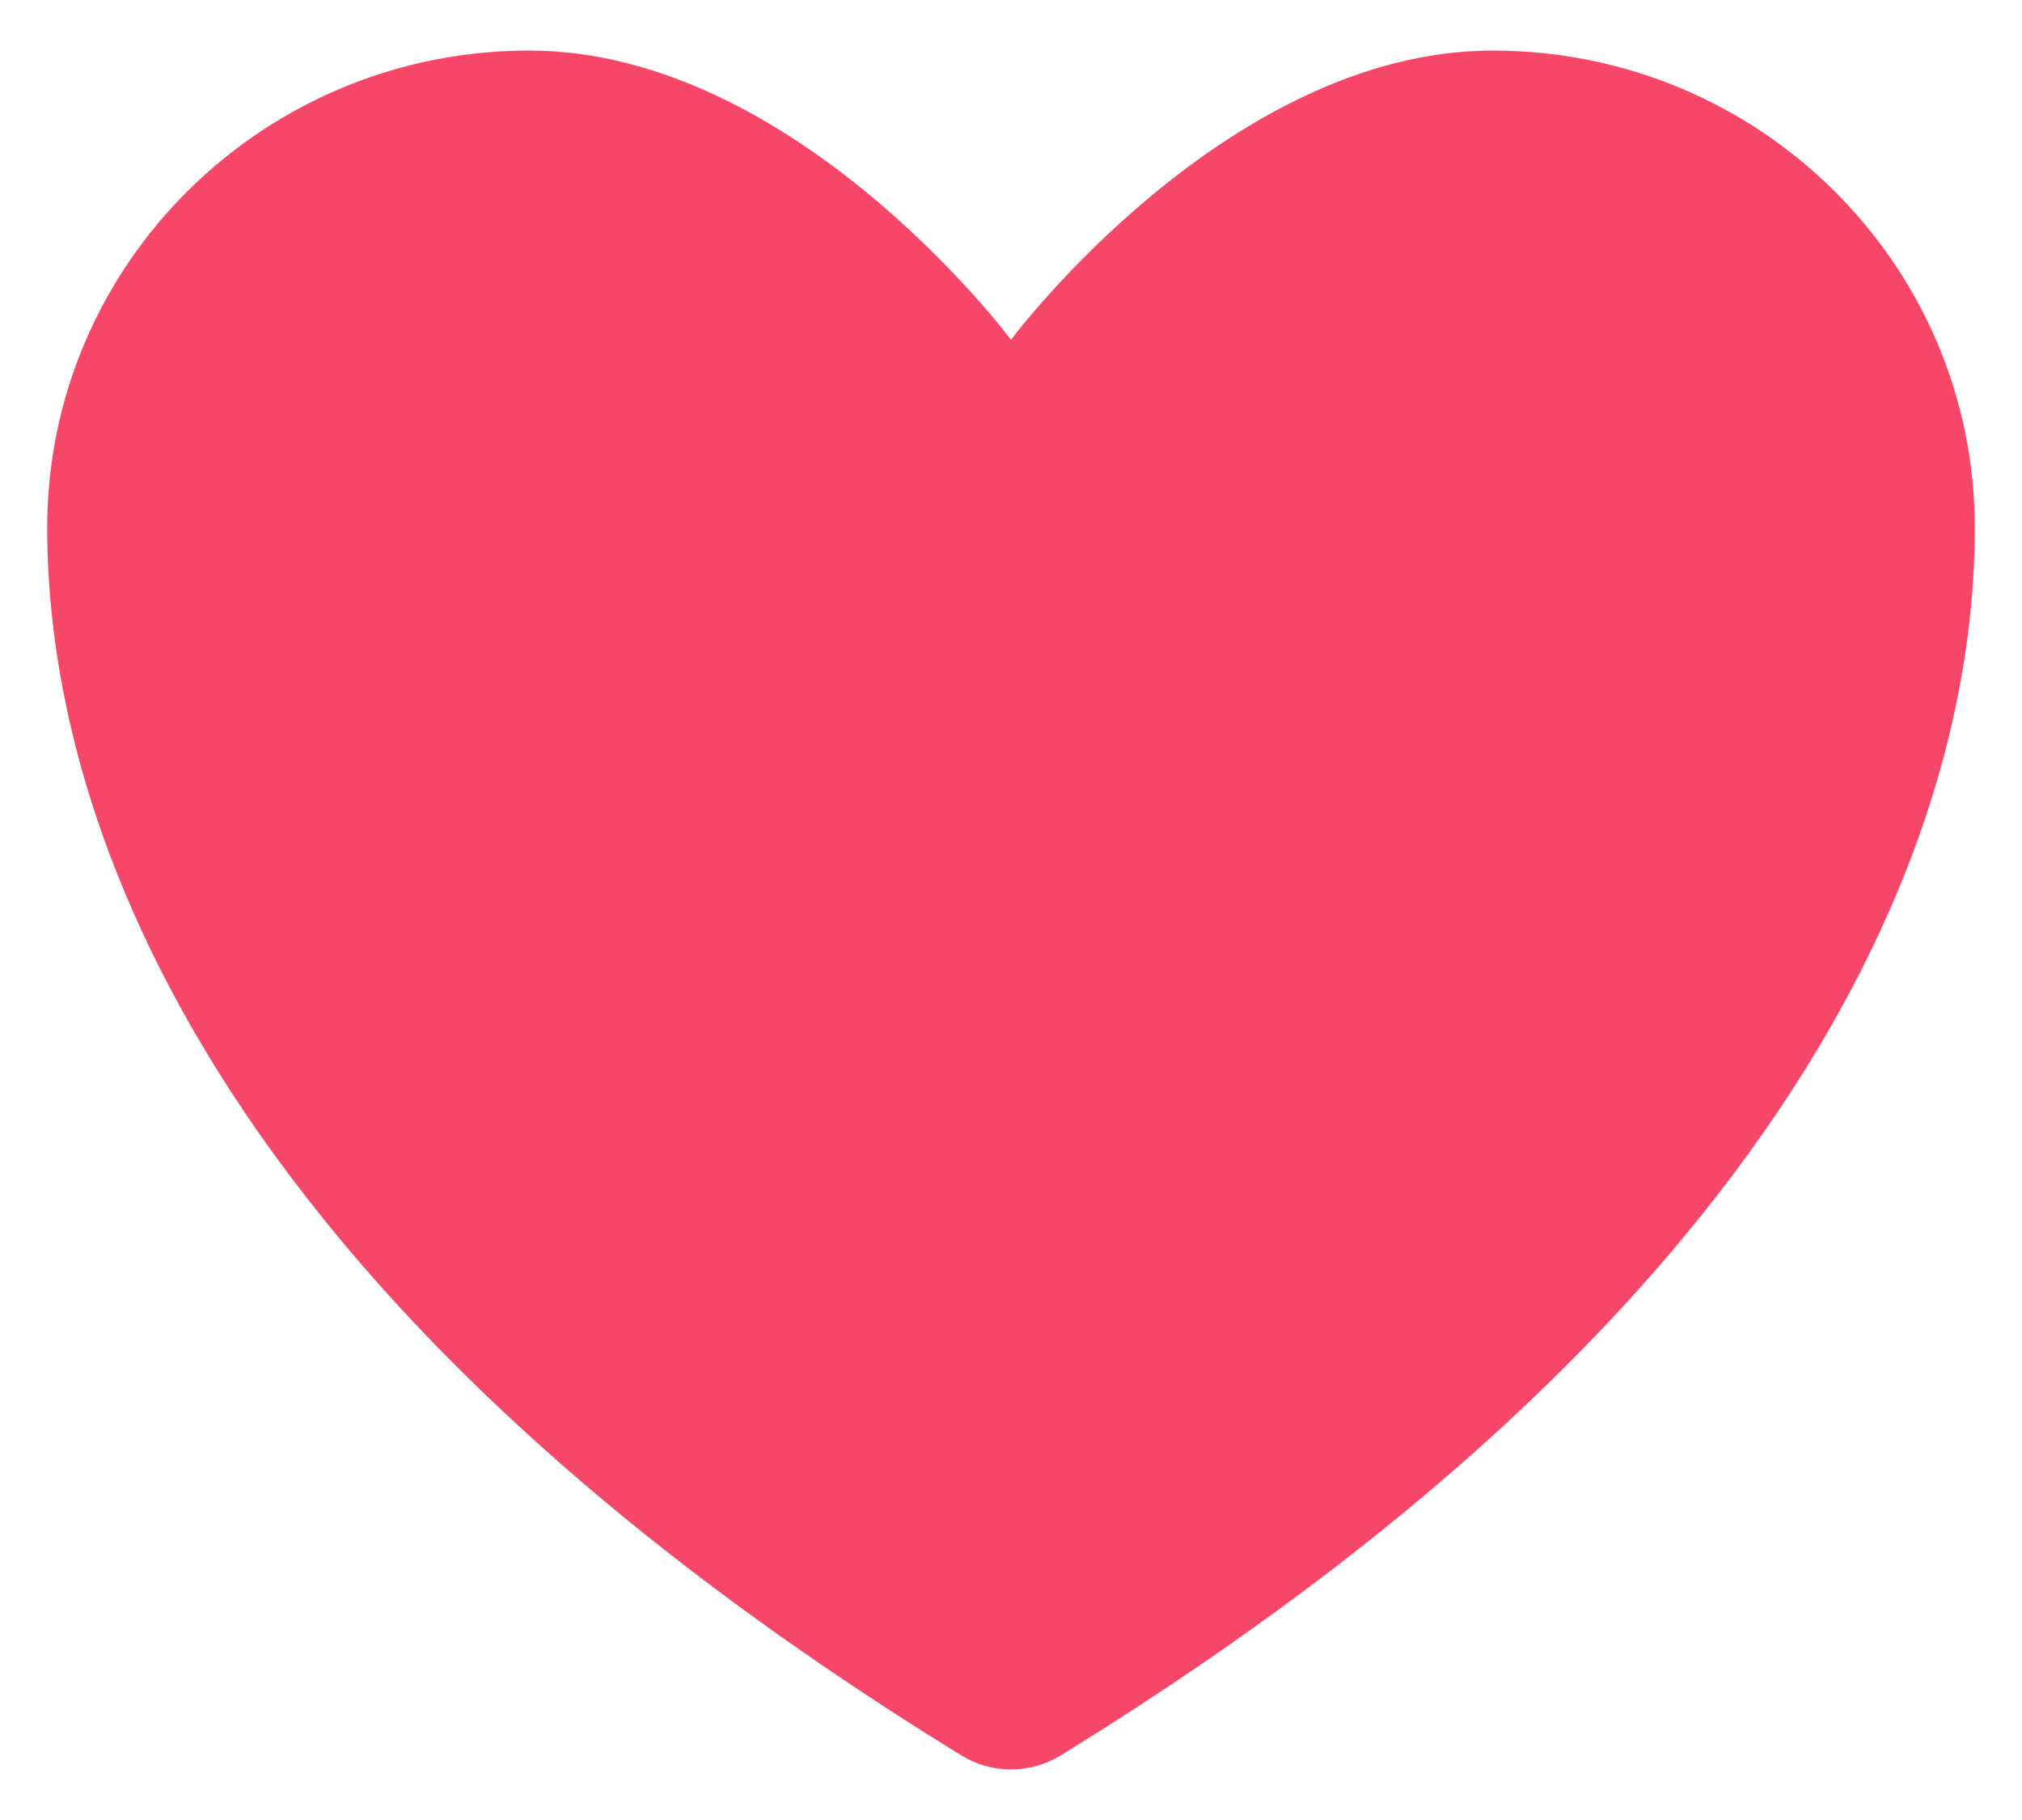 <svg width="20" height="18" viewBox="0 0 20 18" fill="none" xmlns="http://www.w3.org/2000/svg">
<path d="M5.234 0.5C2.602 0.5 0.467 2.612 0.467 5.219C0.467 7.322 1.302 12.316 9.512 17.363C9.659 17.453 9.828 17.5 10 17.5C10.172 17.5 10.341 17.453 10.488 17.363C18.698 12.316 19.533 7.322 19.533 5.219C19.533 2.612 17.398 0.5 14.766 0.5C12.134 0.5 10 3.36 10 3.36C10 3.36 7.866 0.5 5.234 0.5Z" fill="#F74768"/>
</svg>
